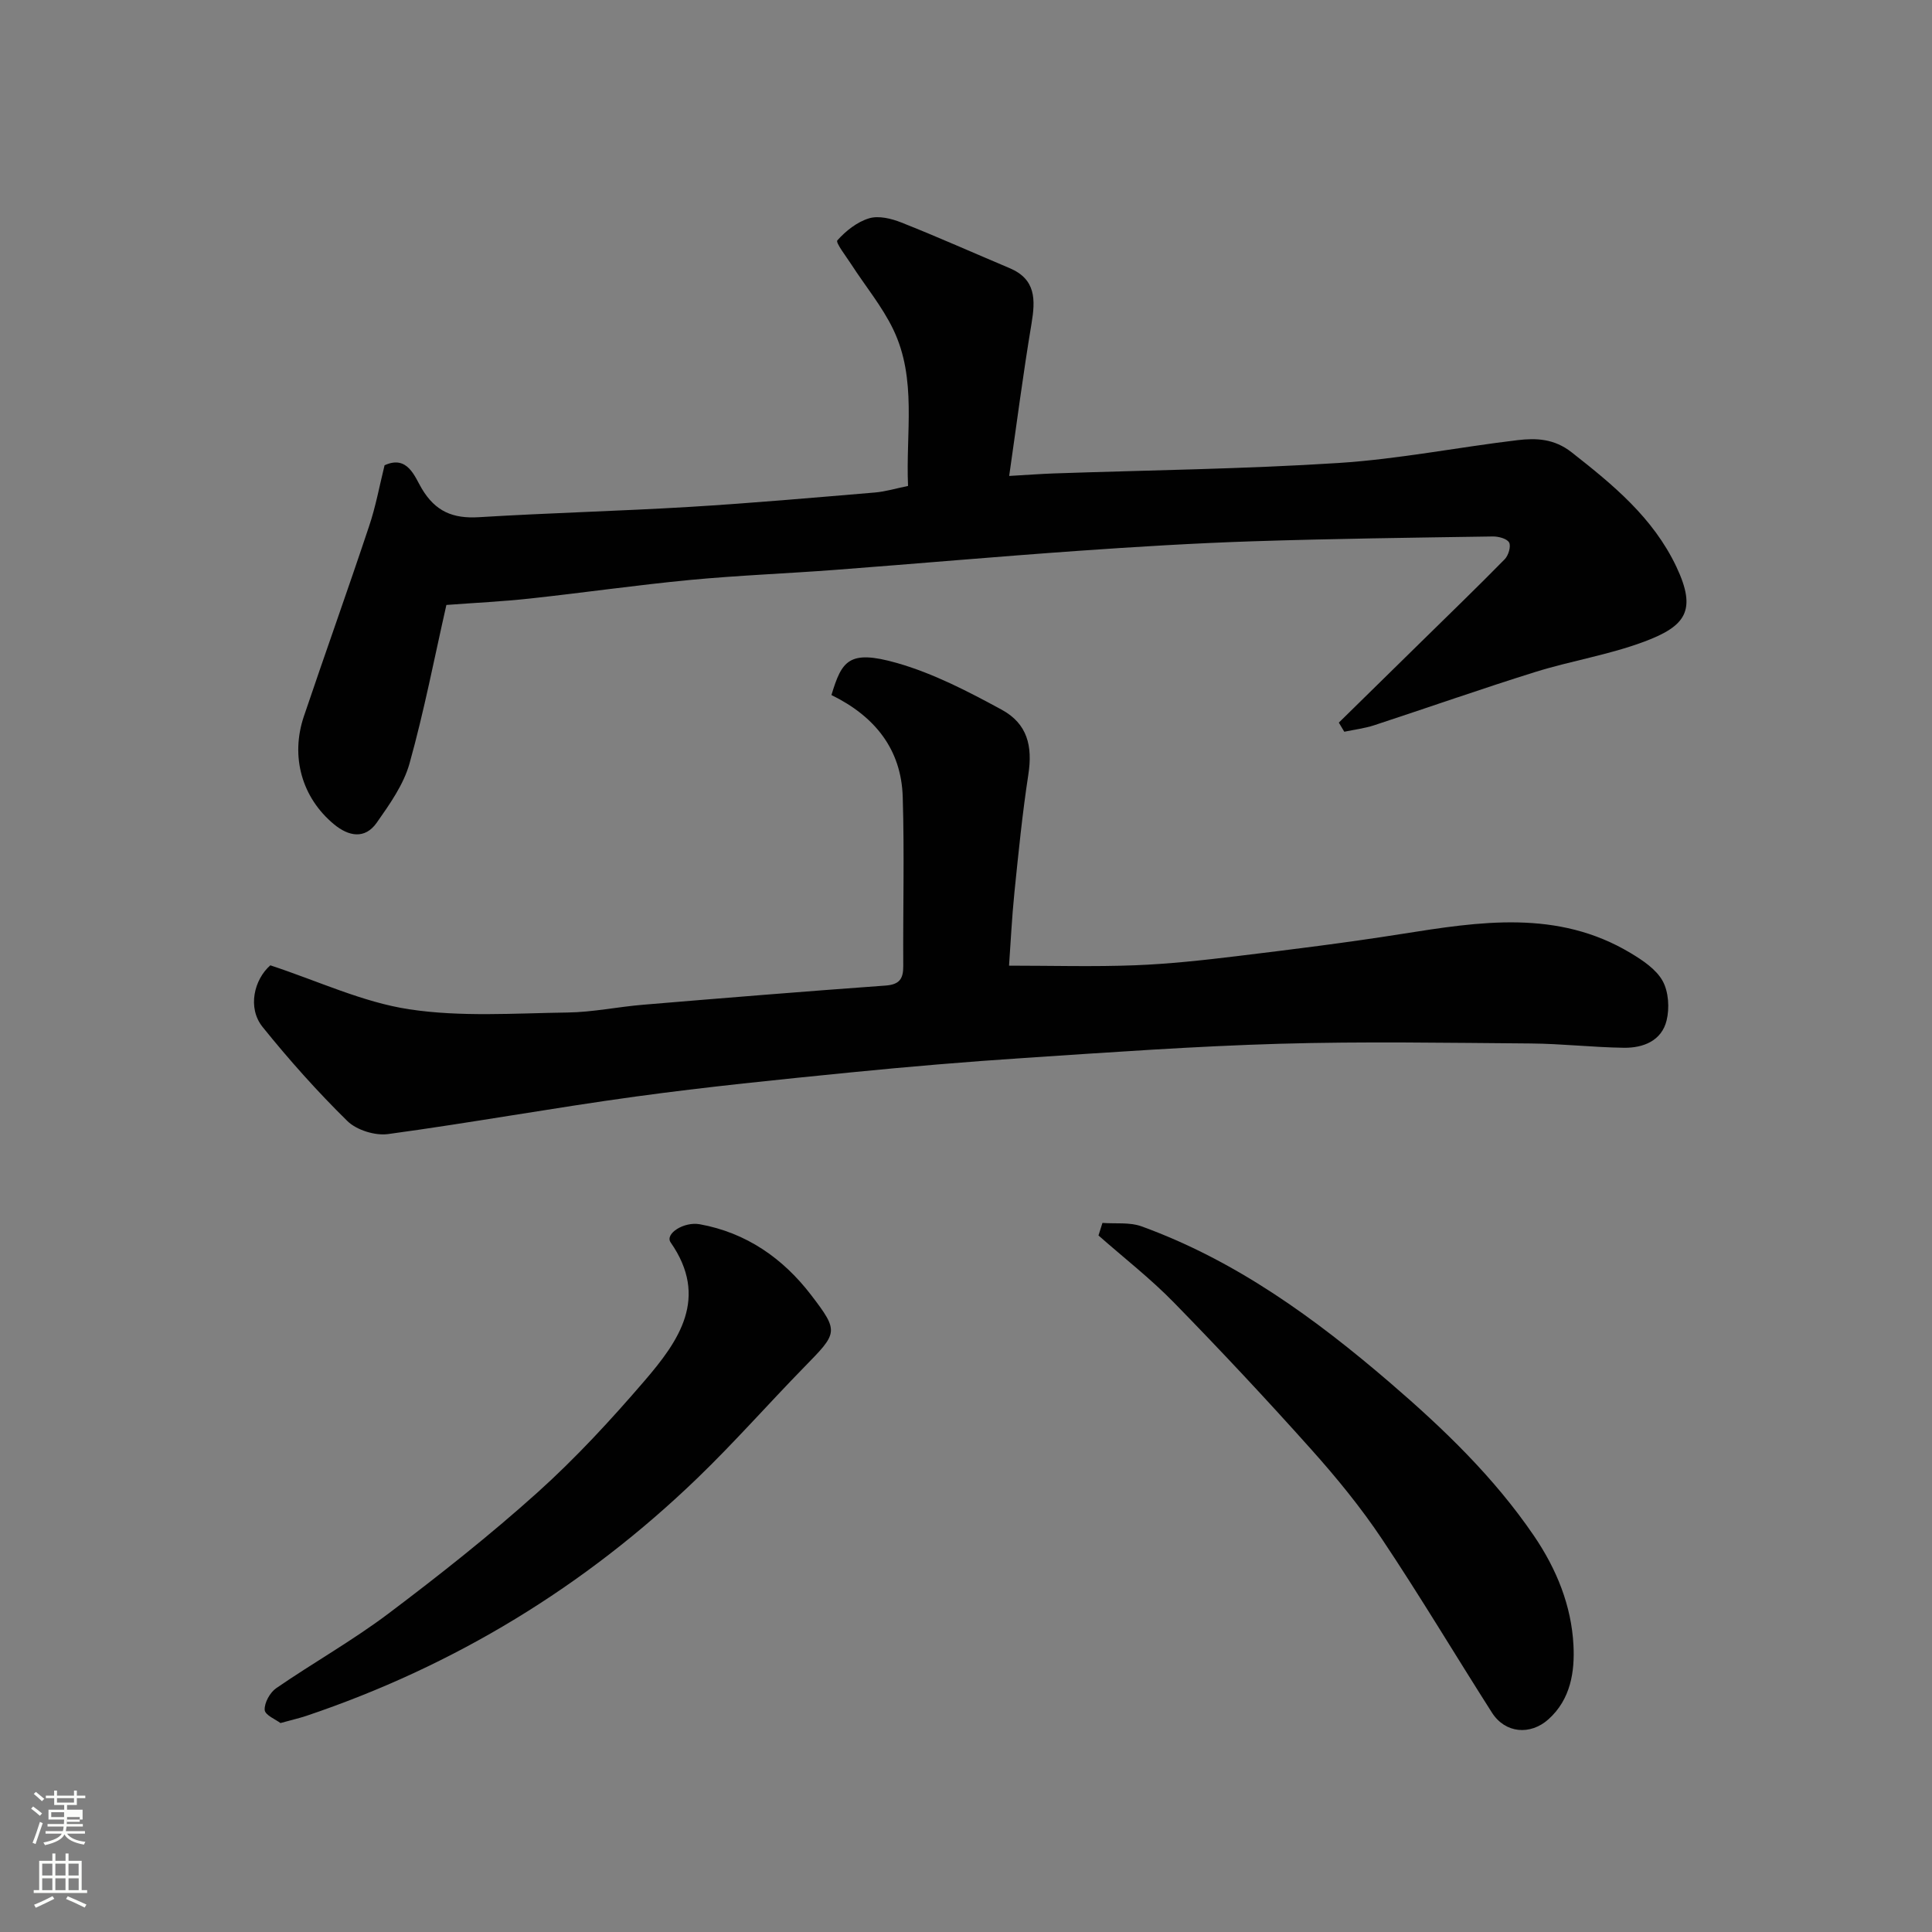 <svg enable-background="new 0 0 400 400" viewBox="0 0 400 400" xmlns="http://www.w3.org/2000/svg"><rect x="0" y="0" width="400" height="400" fill="#808080" stroke="none"/><path d="m6.44 374.46.42-.45c.65.47 1.27.95 1.85 1.44l-.45.49c-.65-.56-1.25-1.06-1.82-1.48m.93 7.33-.63-.26c.55-1.36 1.05-2.8 1.52-4.33.19.1.38.19.59.27-.46 1.29-.95 2.73-1.48 4.32m-.38-10.38.44-.42c.43.34 1.01.82 1.74 1.44l-.49.49c-.53-.51-1.09-1.01-1.69-1.51m2.5.35h1.72v-1.04h.59v1.04h3.52v-1.04h.59v1.04h1.75v.53h-1.75v1.42h-2.03v.97h3.22v2.03h-3.24c0 .35-.01.66-.03.93h3.32v.53h-3.37c-.03.27-.08.58-.15.94h3.96v.53h-3.71c.67.92 1.93 1.48 3.79 1.68-.13.24-.23.44-.29.59-2.13-.38-3.48-1.08-4.04-2.12-.43.97-1.77 1.72-4.03 2.23-.09-.19-.2-.37-.33-.55 2.1-.42 3.37-1.03 3.81-1.83h-3.36v-.53h3.58c.08-.29.13-.61.16-.94h-3.33v-.53h3.39c.02-.27.04-.58.04-.93h-3.23v-2.03h3.25v-.97h-2.07v-1.42h-1.73zm1.12 3.44v1h2.65c.01-.3.02-.44.01-.4v-.25-.35zm1.19-2h3.52v-.91h-3.52zm4.71 3h-2.63v.59c0 .15-.01.28-.01.4h2.64v-1.99z" fill="#fbfcfa"/><path d="m13.56 383.74h.63v1.52h2.72v6.07h1.13v.6h-11.06v-.6h1.13v-6.07h2.73v-1.52h.63v1.52h2.1v-1.52zm-2.69 8.83.38.56c-1.24.63-2.53 1.25-3.85 1.85-.1-.21-.21-.42-.34-.63 1.36-.55 2.63-1.15 3.81-1.78m-2.13-4.27h2.1v-2.45h-2.1zm0 3.04h2.1v-2.46h-2.1zm2.72-3.04h2.1v-2.45h-2.1zm0 3.04h2.1v-2.46h-2.1zm6.07 3.6c-1.41-.71-2.7-1.3-3.86-1.78l.35-.56c1.45.62 2.75 1.19 3.88 1.72zm-1.25-9.09h-2.1v2.45h2.1zm-2.09 5.49h2.1v-2.46h-2.1z" fill="#fbfcfa"/><g fill="#010101"><path d="m79.62 96.33c4.74-2.18 6.22 2.32 7.68 4.79 2.86 4.82 6.5 6.28 11.85 5.96 14.52-.89 29.06-1.26 43.58-2.13 12.81-.77 25.6-1.91 38.39-2.98 2.23-.19 4.42-.86 6.88-1.36-.5-11.01 1.88-22.11-3.05-32.38-2.29-4.77-5.77-8.96-8.67-13.45-1.1-1.7-3.32-4.56-2.92-5.01 1.75-1.96 4.1-3.83 6.58-4.57 1.98-.6 4.62.05 6.68.87 7.53 2.98 14.93 6.29 22.4 9.44 5.48 2.31 5.37 6.55 4.54 11.52-1.75 10.45-3.1 20.96-4.62 31.51 4.05-.23 6.62-.43 9.2-.52 19.69-.68 39.42-.91 59.07-2.17 12.37-.8 24.63-3.25 36.97-4.72 3.88-.46 7.59-.32 11.19 2.5 8.59 6.74 16.88 13.53 21.71 23.72 4.3 9.09 1.9 12.3-6.7 15.51-7.28 2.72-15.09 3.95-22.53 6.27-11.18 3.49-22.22 7.38-33.35 11.03-1.99.65-4.12.9-6.18 1.34-.38-.63-.75-1.26-1.13-1.89 5.65-5.55 11.3-11.09 16.96-16.64 5.81-5.71 11.68-11.37 17.38-17.18.77-.78 1.34-2.67.92-3.46-.43-.81-2.21-1.28-3.39-1.26-16.6.25-33.2.46-49.78 1-12.04.4-24.08 1.13-36.09 1.98-16.74 1.18-33.46 2.66-50.2 3.93-10.02.76-20.08 1.14-30.09 2.09-11.09 1.06-22.12 2.65-33.19 3.85-5.57.61-11.18.87-17.29 1.33-2.45 10.78-4.59 21.92-7.63 32.81-1.23 4.39-4.11 8.45-6.79 12.27-2.47 3.52-5.87 2.8-8.85.33-6.63-5.49-9.06-13.98-6.24-22.34 4.42-13.1 9.09-26.12 13.46-39.24 1.41-4.13 2.19-8.47 3.25-12.75z"/><path d="m172.14 143.9c2.15-7.06 3.56-9.48 13.57-6.63 7.54 2.15 14.73 5.89 21.67 9.66 5.35 2.91 6.43 7.55 5.53 13.41-1.24 8.08-2.05 16.24-2.88 24.38-.53 5.21-.78 10.44-1.12 15.21 8.99 0 17.54.25 26.06-.08 7.05-.27 14.09-1.04 21.1-1.89 11.36-1.38 22.73-2.79 34.03-4.58 16.21-2.56 32.36-5.16 47.52 3.95 2.5 1.5 5.27 3.35 6.61 5.76 1.24 2.24 1.45 5.63.82 8.19-1.03 4.2-4.82 5.7-8.82 5.65-6.44-.09-12.86-.84-19.3-.89-17.33-.13-34.67-.44-51.98.06-17.65.51-35.27 1.78-52.9 2.94-11.98.79-23.95 1.8-35.9 2.99-14.85 1.48-29.7 2.97-44.48 4.99-17.15 2.35-34.19 5.45-51.34 7.78-2.69.36-6.5-.83-8.41-2.7-6.22-6.11-12.06-12.66-17.54-19.46-3.22-3.99-1.75-9.86 1.59-12.78 9.93 3.27 19.12 7.64 28.74 9.1 10.72 1.63 21.85.82 32.8.67 5.22-.07 10.42-1.18 15.65-1.61 16.72-1.4 33.45-2.76 50.19-3.97 2.89-.21 3.68-1.41 3.66-4.05-.07-11.66.25-23.33-.11-34.99-.29-9.88-5.78-16.71-14.76-21.11z"/><path d="m228.25 253.19c2.7.21 5.62-.18 8.08.71 19.49 7.07 35.95 19.04 51.51 32.42 11.04 9.49 21.47 19.51 29.74 31.64 4.72 6.93 7.78 14.52 8.19 22.7.27 5.35-.53 11.14-5.19 15.31-3.72 3.33-8.93 2.94-11.69-1.39-7.63-11.97-14.9-24.17-22.78-35.96-4.35-6.51-9.36-12.64-14.59-18.49-9.26-10.36-18.77-20.52-28.48-30.46-4.85-4.97-10.39-9.27-15.61-13.88.27-.87.55-1.74.82-2.6z"/><path d="m58.07 356.74c-.92-.71-3.2-1.64-3.27-2.71-.09-1.48 1.1-3.63 2.4-4.52 7.65-5.26 15.8-9.85 23.2-15.42 10.59-7.98 21.02-16.23 30.87-25.08 7.92-7.12 15.2-15.02 22.15-23.1 7.14-8.3 13.42-17.21 5.43-28.68-1.24-1.78 2.73-4.36 6.04-3.76 9.64 1.75 17.22 7.06 23.02 14.62 5.89 7.69 5.53 7.85-1.45 15-7.41 7.59-14.43 15.57-22.06 22.93-23.29 22.46-50.31 38.9-81 49.24-1.52.5-3.11.86-5.33 1.48z"/></g></svg>